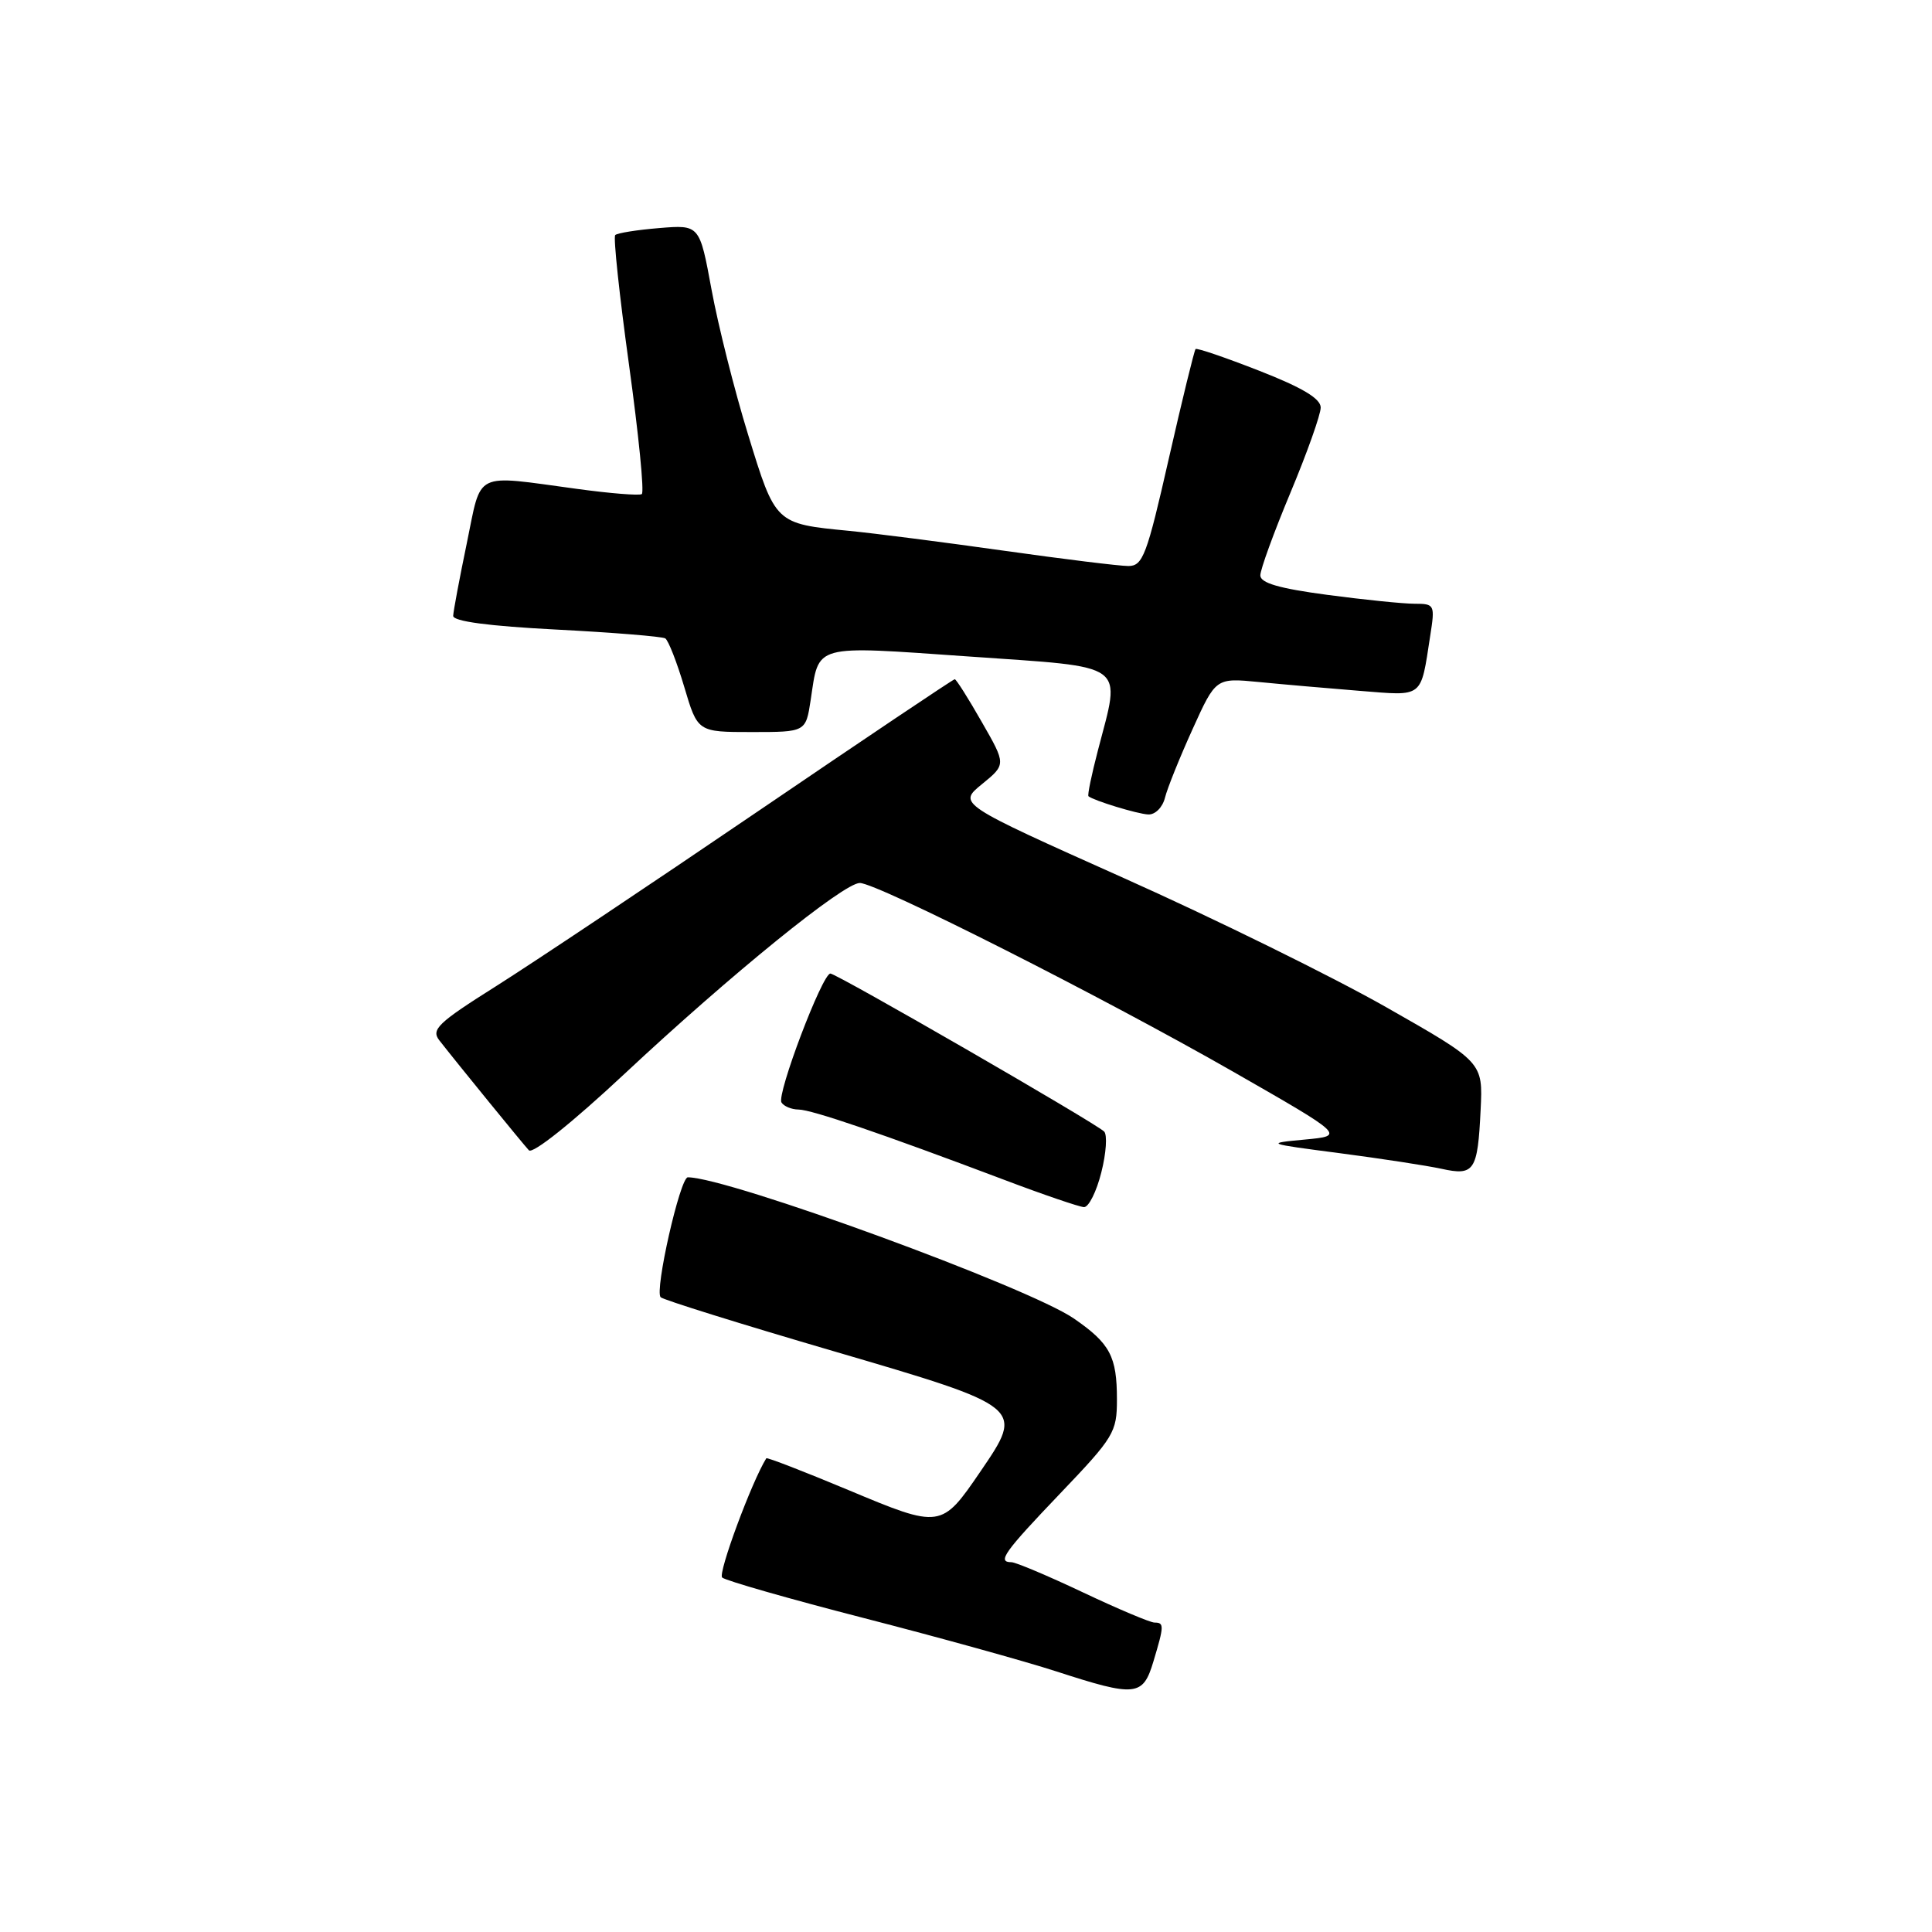 <?xml version="1.0" encoding="UTF-8" standalone="no"?>
<!DOCTYPE svg PUBLIC "-//W3C//DTD SVG 1.1//EN" "http://www.w3.org/Graphics/SVG/1.1/DTD/svg11.dtd" >
<svg xmlns="http://www.w3.org/2000/svg" xmlns:xlink="http://www.w3.org/1999/xlink" version="1.1" viewBox="0 0 256 256">
 <g >
 <path fill="currentColor"
d=" M 152.84 220.13 C 154.26 215.41 154.27 215.00 152.98 215.00 C 152.42 215.00 148.15 213.20 143.50 211.00 C 138.85 208.80 134.58 207.00 134.02 207.00 C 132.10 207.00 133.01 205.71 140.50 197.87 C 147.60 190.44 148.00 189.78 148.00 185.45 C 148.00 179.73 147.10 178.03 142.31 174.72 C 136.33 170.58 96.48 156.00 91.14 156.00 C 90.12 156.00 86.71 171.04 87.54 171.89 C 87.87 172.23 98.12 175.43 110.32 179.00 C 135.77 186.46 135.74 186.44 129.92 194.97 C 124.75 202.55 124.64 202.56 112.42 197.44 C 106.53 194.98 101.63 193.08 101.54 193.23 C 99.61 196.31 95.10 208.49 95.69 209.03 C 96.14 209.44 104.60 211.86 114.50 214.41 C 124.40 216.96 135.88 220.14 140.00 221.48 C 150.51 224.89 151.45 224.79 152.84 220.13 Z  M 145.93 155.35 C 146.58 152.80 146.74 150.36 146.30 149.93 C 145.08 148.75 110.85 129.00 110.03 129.00 C 108.96 129.00 102.89 145.02 103.55 146.08 C 103.86 146.59 104.88 147.01 105.81 147.02 C 107.57 147.04 116.76 150.18 133.00 156.31 C 138.22 158.29 143.01 159.92 143.63 159.95 C 144.25 159.98 145.29 157.91 145.93 155.35 Z  M 196.19 147.06 C 196.50 140.75 196.50 140.75 183.68 133.46 C 176.63 129.45 160.97 121.74 148.89 116.34 C 126.92 106.51 126.92 106.51 130.12 103.90 C 133.32 101.29 133.32 101.29 130.08 95.65 C 128.31 92.54 126.70 90.00 126.51 90.00 C 126.31 90.00 114.53 97.91 100.33 107.57 C 86.13 117.23 70.55 127.63 65.72 130.68 C 58.01 135.54 57.09 136.42 58.22 137.86 C 60.72 141.06 69.24 151.51 70.08 152.42 C 70.58 152.95 75.84 148.75 82.72 142.32 C 96.88 129.08 111.78 117.00 113.93 117.00 C 116.22 117.00 146.14 132.13 163.39 142.00 C 178.24 150.50 178.24 150.50 172.87 151.00 C 167.63 151.49 167.74 151.53 177.50 152.80 C 183.00 153.52 189.07 154.45 191.00 154.87 C 195.36 155.83 195.80 155.17 196.19 147.06 Z  M 154.36 105.72 C 154.67 104.46 156.32 100.37 158.02 96.62 C 161.10 89.82 161.10 89.82 166.80 90.37 C 169.94 90.68 175.95 91.20 180.16 91.54 C 188.70 92.22 188.22 92.61 189.51 84.25 C 190.16 80.13 190.09 80.00 187.45 80.00 C 185.95 80.00 180.74 79.47 175.86 78.82 C 169.48 77.97 167.00 77.25 167.00 76.24 C 167.00 75.46 168.80 70.52 171.00 65.26 C 173.20 59.99 175.00 54.93 175.00 54.00 C 175.00 52.82 172.57 51.36 166.86 49.13 C 162.39 47.38 158.59 46.08 158.42 46.25 C 158.25 46.42 156.65 52.96 154.87 60.78 C 151.96 73.61 151.43 75.00 149.51 75.00 C 148.34 75.00 140.88 74.08 132.94 72.96 C 125.00 71.84 115.80 70.66 112.50 70.34 C 102.71 69.39 102.76 69.43 99.12 57.57 C 97.32 51.73 95.15 43.09 94.28 38.36 C 92.70 29.78 92.70 29.78 87.35 30.22 C 84.41 30.46 81.78 30.88 81.52 31.15 C 81.25 31.42 82.08 39.16 83.35 48.36 C 84.62 57.56 85.39 65.26 85.04 65.47 C 84.70 65.69 80.84 65.38 76.46 64.78 C 62.60 62.91 63.86 62.29 61.85 72.00 C 60.88 76.67 60.07 81.00 60.05 81.60 C 60.02 82.33 64.75 82.96 73.70 83.42 C 81.24 83.81 87.74 84.34 88.15 84.59 C 88.56 84.85 89.69 87.74 90.67 91.03 C 92.44 97.00 92.44 97.00 99.61 97.00 C 106.77 97.00 106.77 97.00 107.42 92.75 C 108.55 85.26 107.54 85.54 128.40 86.99 C 149.68 88.48 148.54 87.65 145.48 99.43 C 144.64 102.65 144.07 105.38 144.23 105.51 C 144.97 106.10 150.70 107.85 152.14 107.92 C 153.06 107.97 154.04 106.99 154.36 105.72 Z "/>
</g>
</svg>